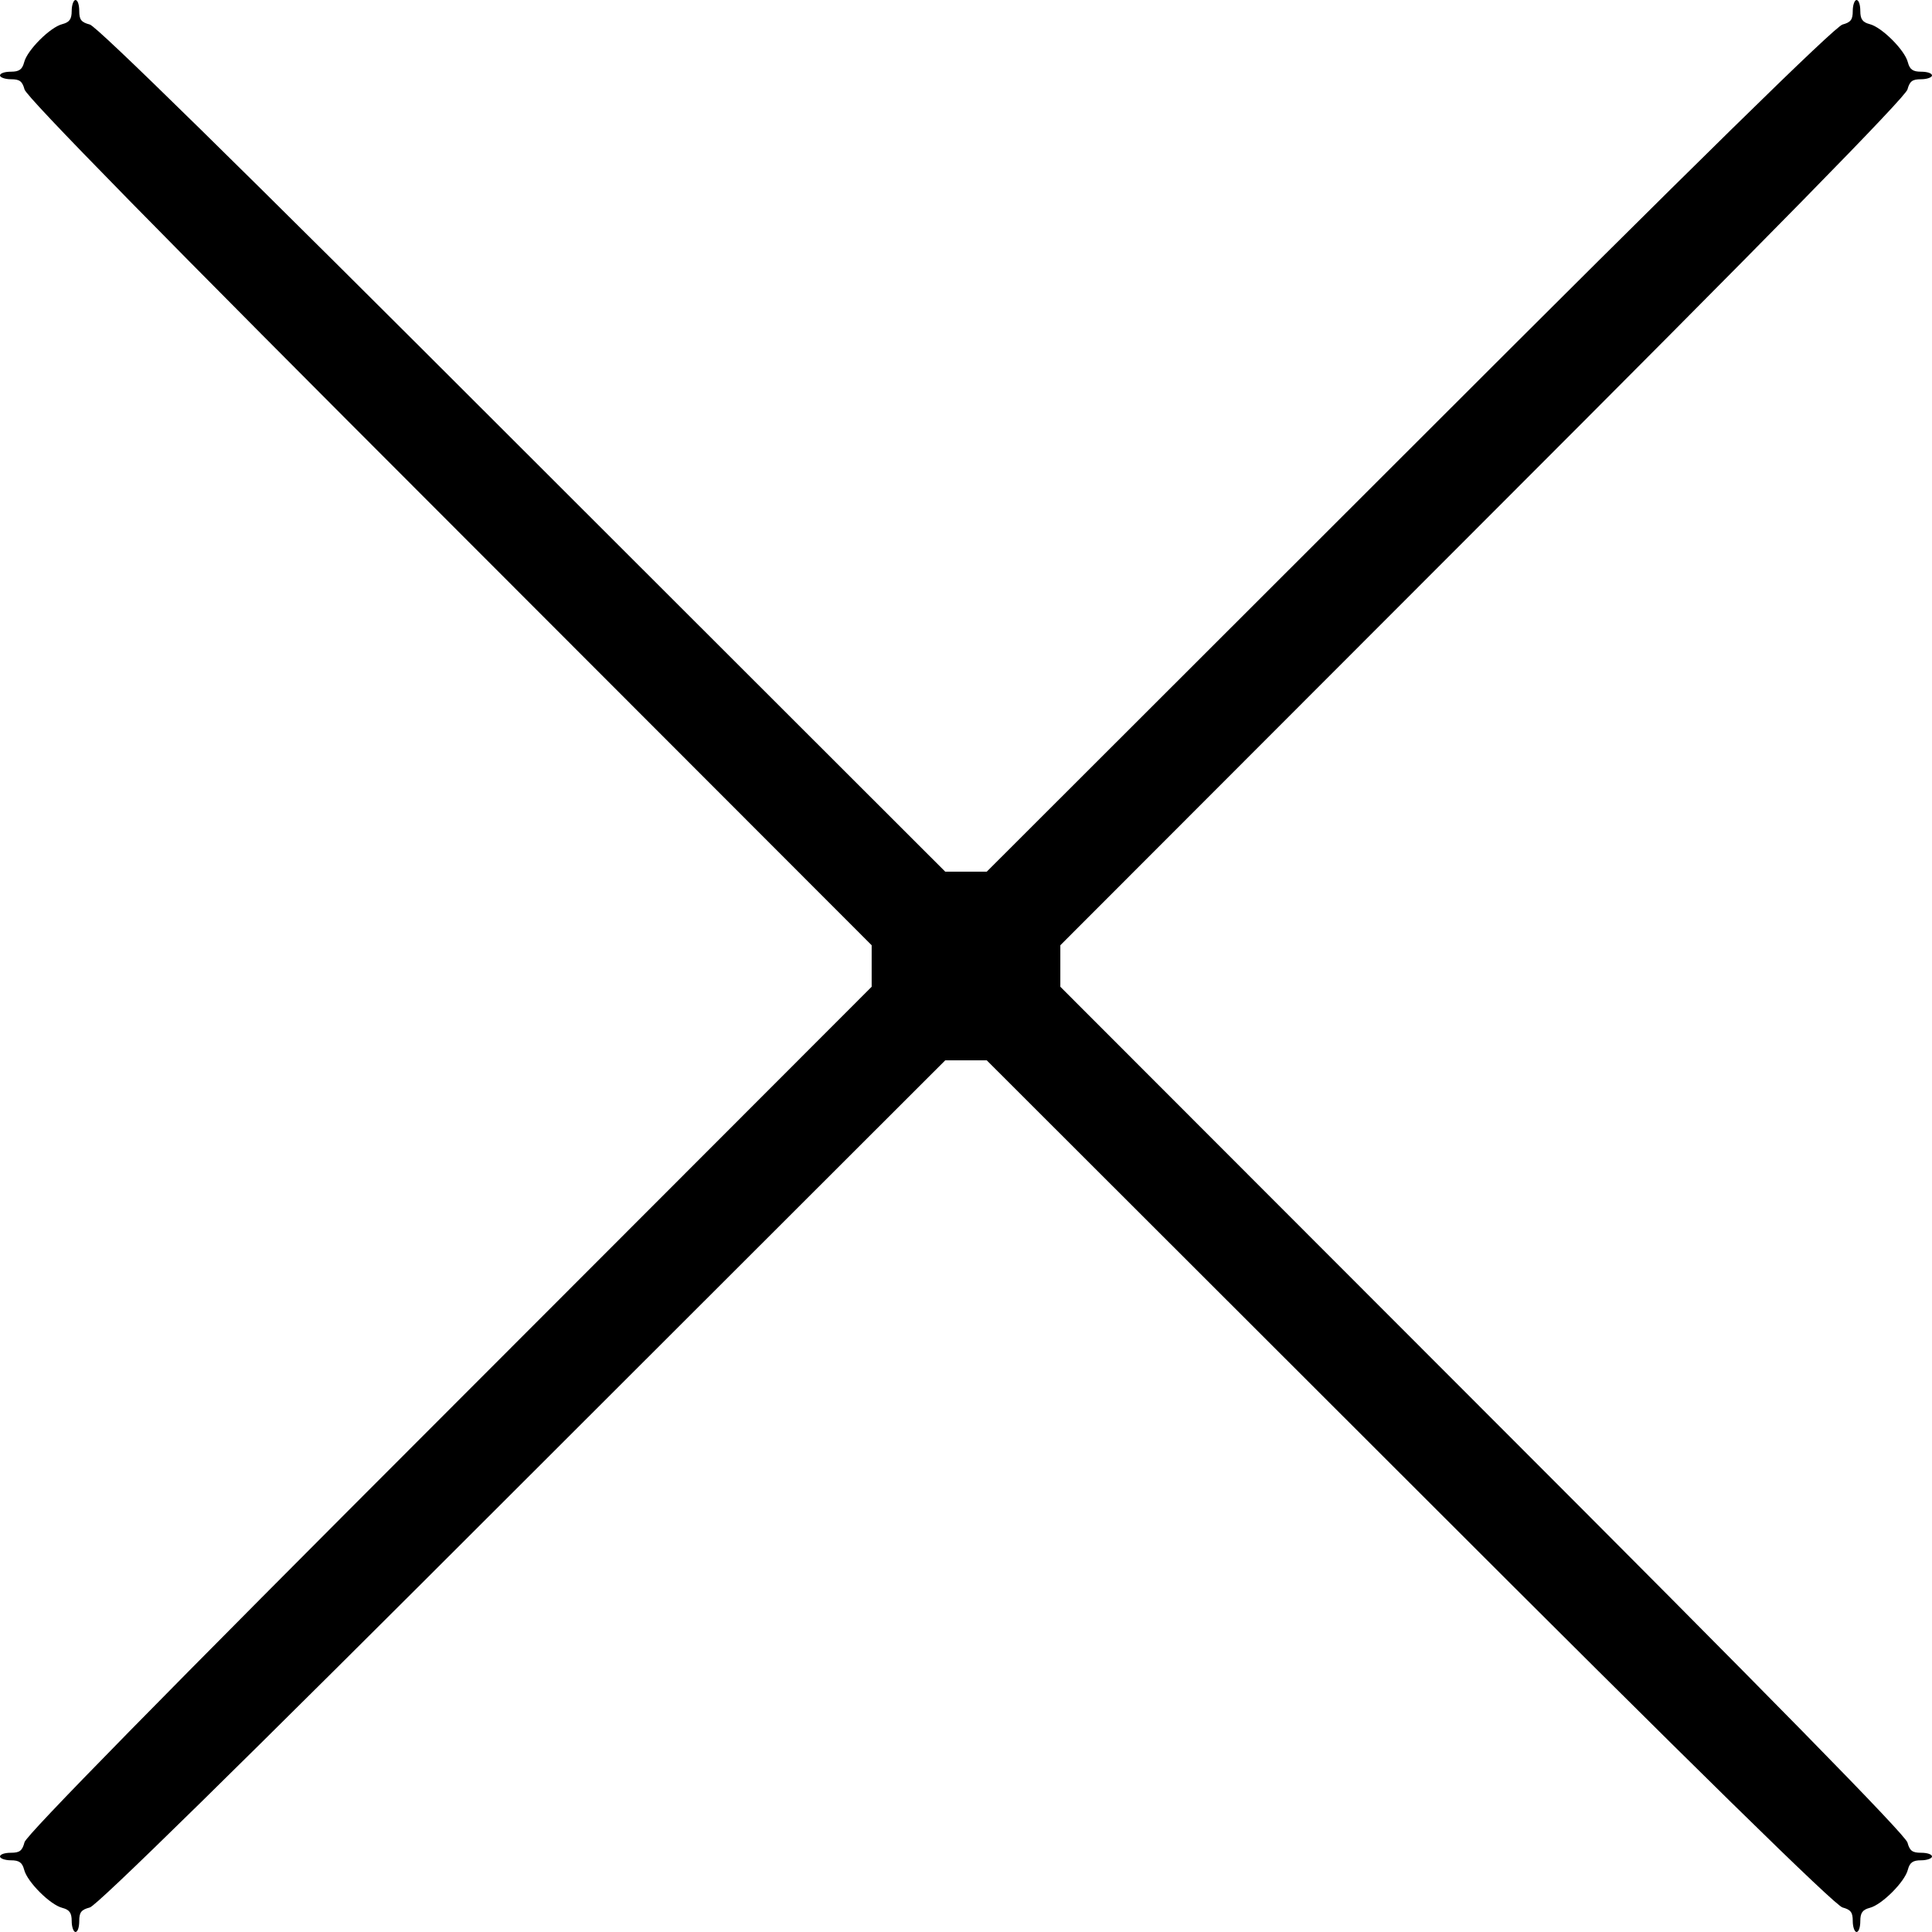 <?xml version="1.0" standalone="no"?>
<!DOCTYPE svg PUBLIC "-//W3C//DTD SVG 20010904//EN"
 "http://www.w3.org/TR/2001/REC-SVG-20010904/DTD/svg10.dtd">
<svg version="1.0" xmlns="http://www.w3.org/2000/svg"
 width="512pt" height="512pt" viewBox="0 0 512 512"
 preserveAspectRatio="xMidYMid meet">
<g transform="translate(0,512) scale(0.1,-0.1)"
fill="#000000" stroke="none">
<path d="M190 5091 c0 -22 -6 -30 -25 -35 -32 -8 -93 -69 -101 -101 -5 -19
-13 -25 -35 -25 -16 0 -29 -4 -29 -10 0 -5 13 -10 29 -10 23 0 30 -5 36 -27 4
-19 361 -383 1126 -1148 l1119 -1120 0 -55 0 -55 -1119 -1120 c-765 -765
-1122 -1129 -1126 -1147 -6 -23 -13 -28 -36 -28 -16 0 -29 -4 -29 -10 0 -5 13
-10 29 -10 22 0 30 -6 35 -25 8 -32 69 -93 101 -101 19 -5 25 -13 25 -35 0
-16 5 -29 10 -29 6 0 10 13 10 29 0 23 5 30 28 36 18 4 382 361 1147 1126
l1120 1119 55 0 55 0 1120 -1119 c765 -765 1129 -1122 1148 -1126 22 -6 27
-13 27 -36 0 -16 5 -29 10 -29 6 0 10 13 10 29 0 22 6 30 25 35 32 8 93 69
101 101 5 19 13 25 35 25 16 0 29 5 29 10 0 6 -13 10 -29 10 -23 0 -30 5 -36
27 -4 19 -361 383 -1126 1148 l-1119 1120 0 55 0 55 1119 1120 c765 765 1122
1129 1126 1148 6 22 13 27 36 27 16 0 29 5 29 10 0 6 -13 10 -29 10 -22 0 -30
6 -35 25 -8 32 -69 93 -101 101 -19 5 -25 13 -25 35 0 16 -4 29 -10 29 -5 0
-10 -13 -10 -29 0 -23 -5 -30 -27 -36 -19 -4 -383 -361 -1148 -1126 l-1120
-1119 -55 0 -55 0 -1120 1119 c-765 765 -1129 1122 -1147 1126 -23 6 -28 13
-28 36 0 16 -4 29 -10 29 -5 0 -10 -13 -10 -29z"/>
</g>
</svg>
